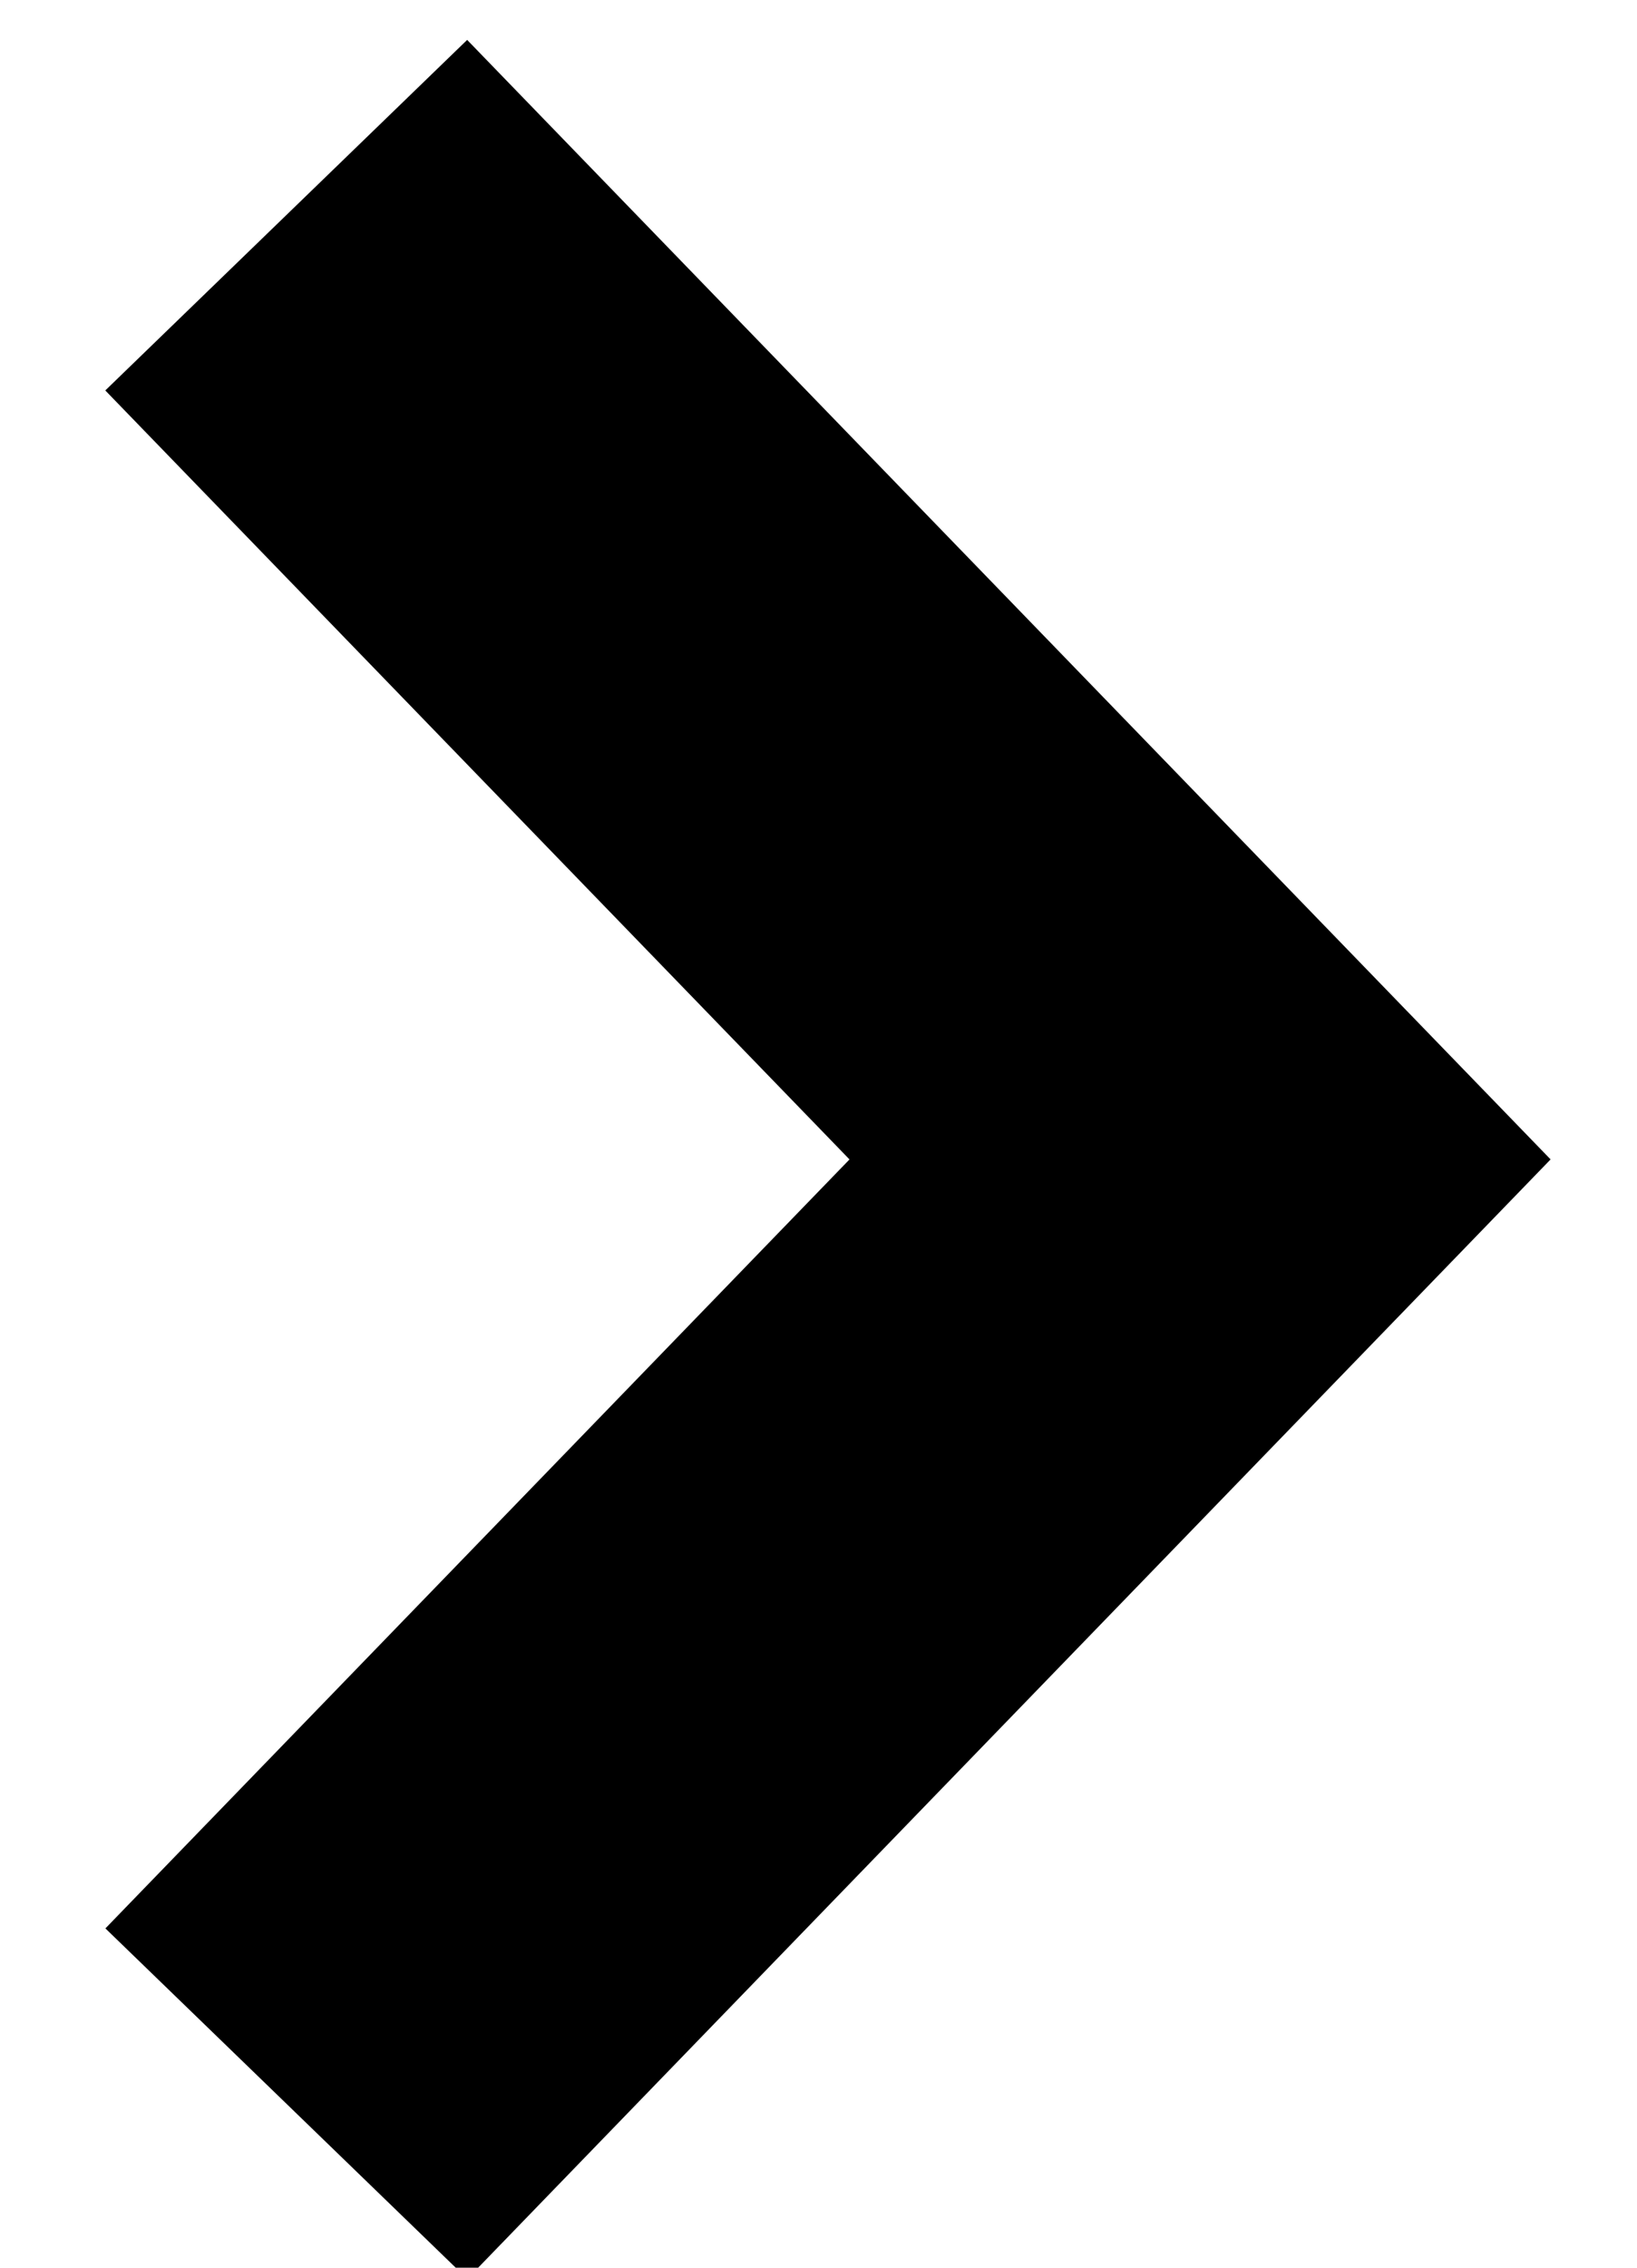 <svg xmlns="http://www.w3.org/2000/svg" width="13" height="18" viewBox="0 0 13 18"><g><g><path fill="none" stroke="#000" stroke-miterlimit="20" stroke-width="4" d="M2.273 1.708v0L9.53 9.203v0l-7.256 7.495v0"/></g></g></svg>